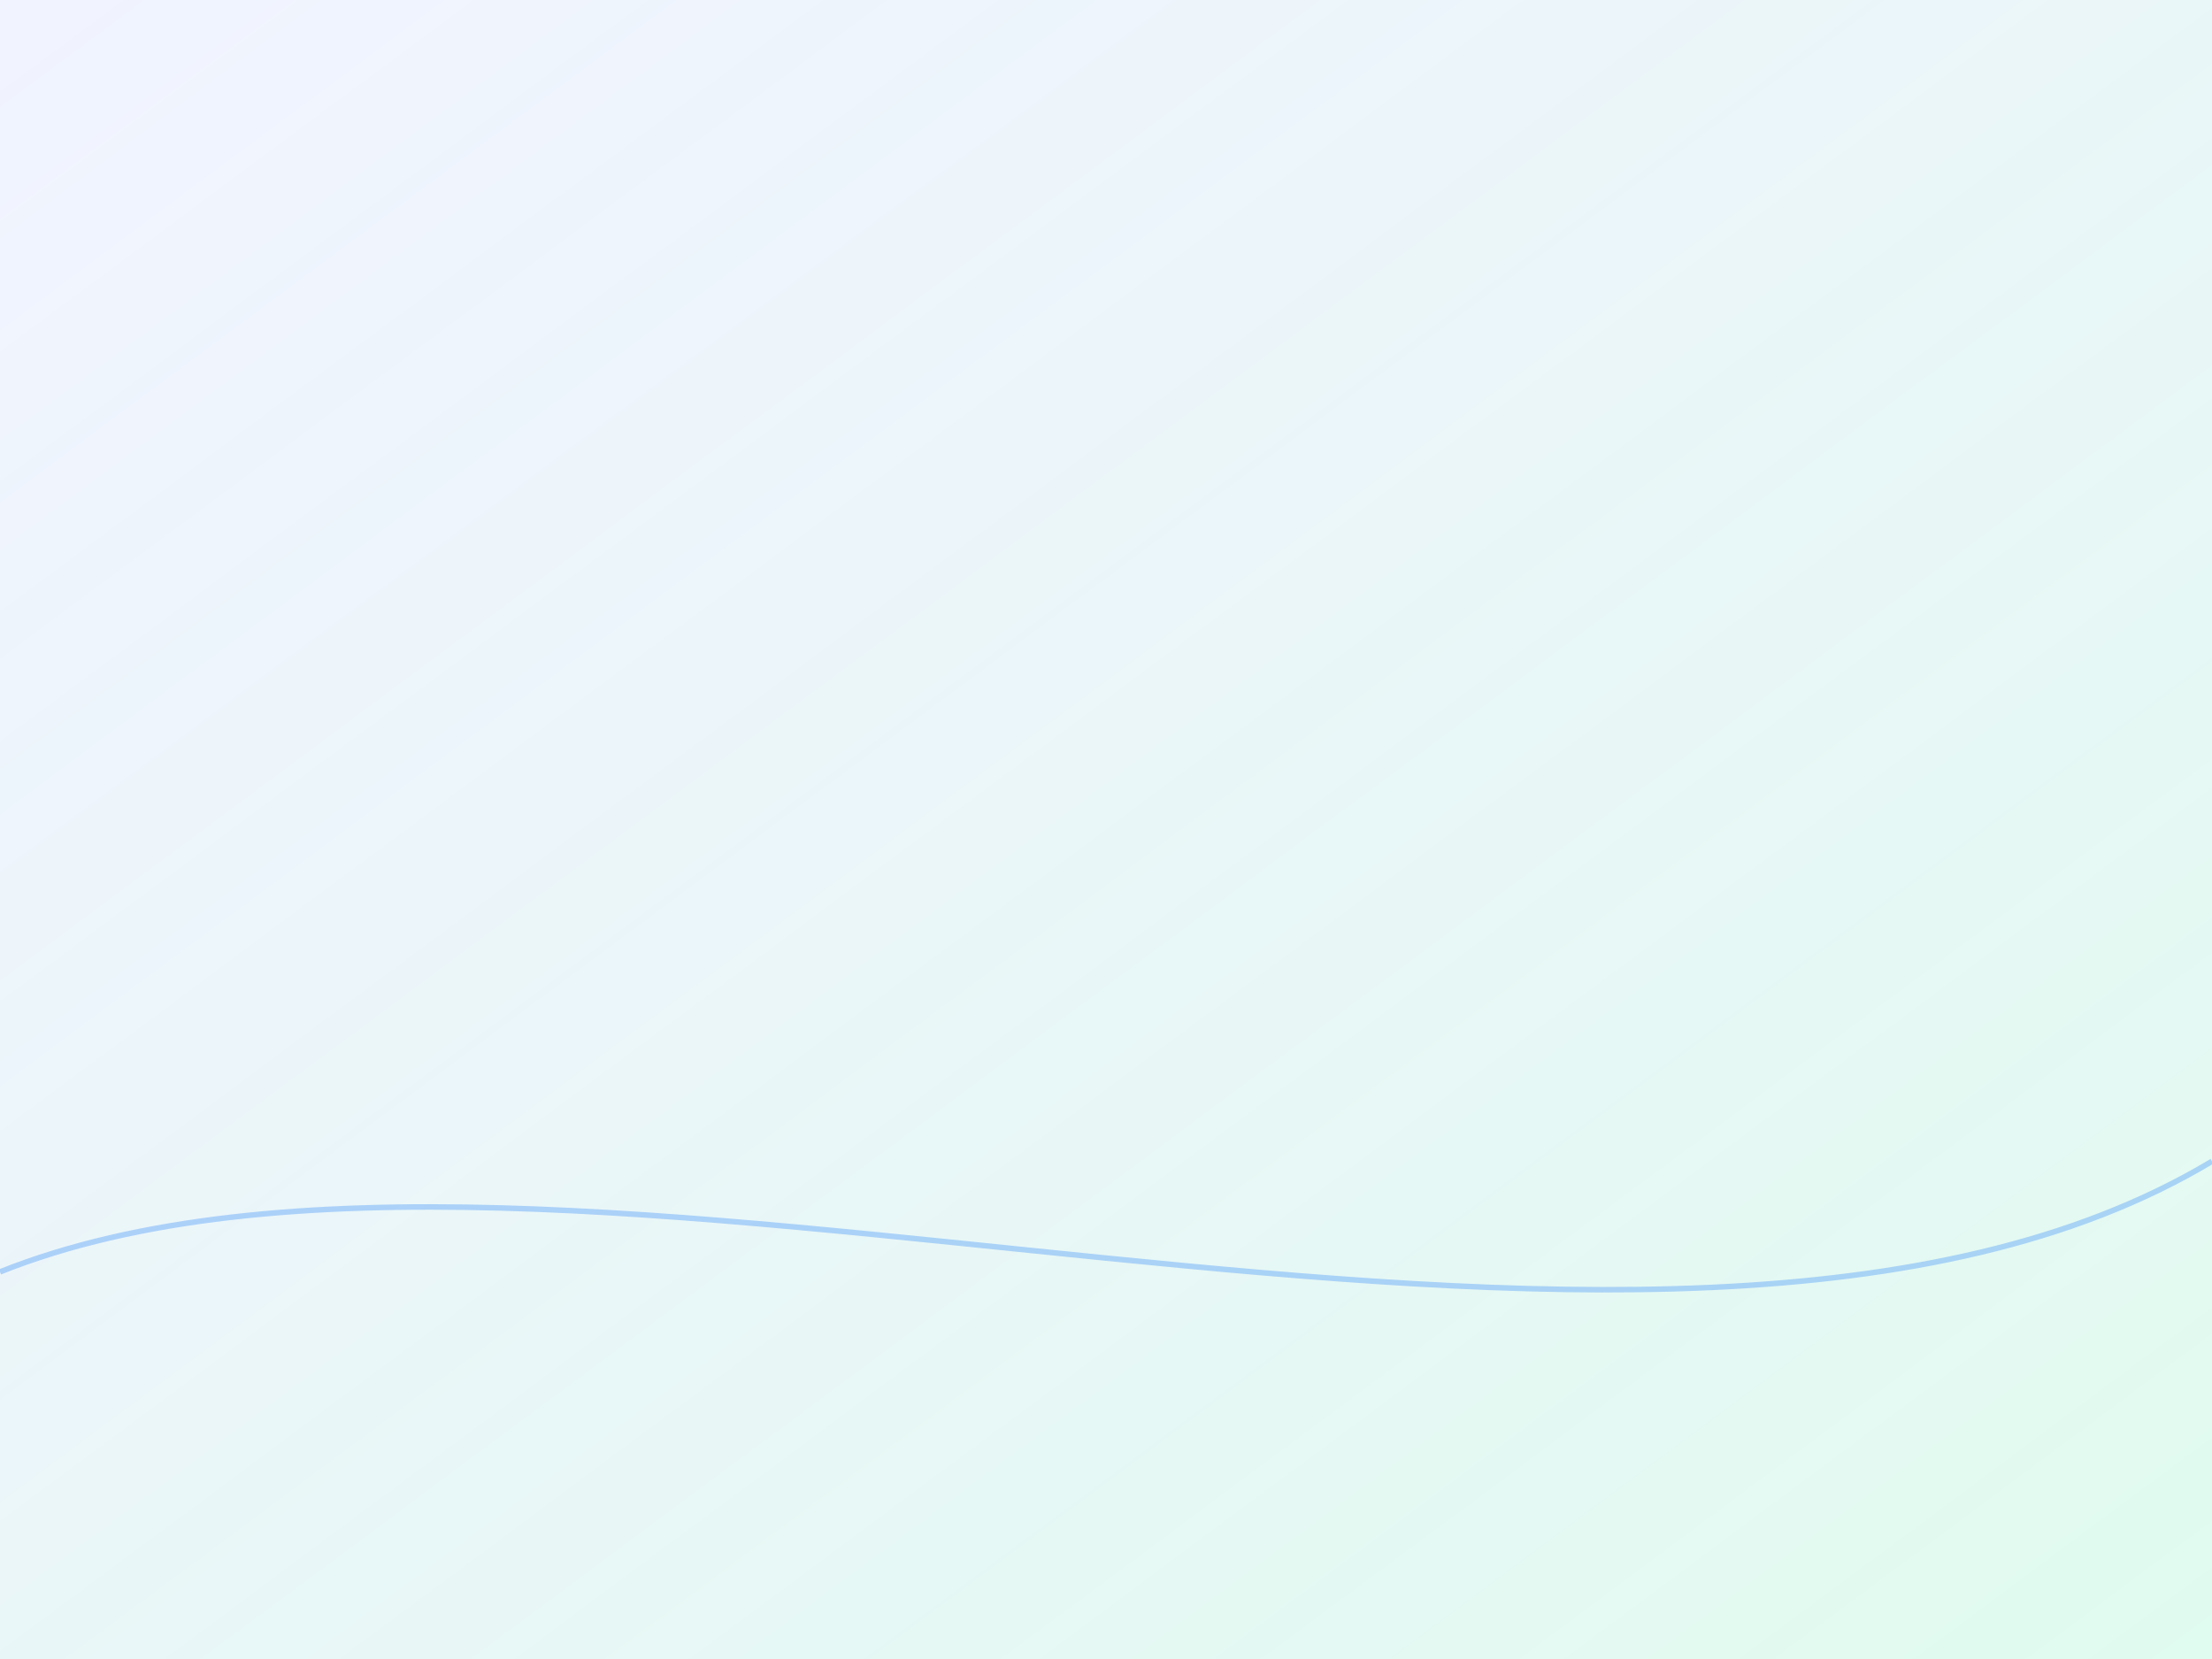 <svg xmlns="http://www.w3.org/2000/svg" viewBox="0 0 800 600" preserveAspectRatio="none">
  <defs><linearGradient id="bg" x1="0" x2="1" y1="0" y2="1"><stop stop-color="#C7D2FE" stop-opacity=".25"/><stop offset="1" stop-color="#A7F3D0" stop-opacity=".35"/></linearGradient></defs>
  <rect width="100%" height="100%" fill="url(#bg)"/>
  <g fill="none" stroke="#60a5fa" stroke-opacity=".45"><path d="M0 460 C 200 380, 600 540, 800 420" stroke-width="2"/></g>
</svg>
